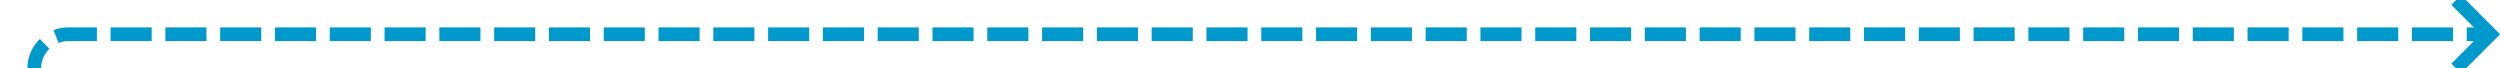 ﻿<?xml version="1.0" encoding="utf-8"?>
<svg version="1.1" xmlns:xlink="http://www.w3.org/1999/xlink" width="365px" height="10px" preserveAspectRatio="xMinYMid meet" viewBox="1474 245  365 8" xmlns="http://www.w3.org/2000/svg">
  <path d="M 1479 776  L 1479 254  A 5 5 0 0 1 1484 249 L 1837 249  " stroke-width="2" stroke-dasharray="6,2" stroke="#0099cc" fill="none" />
  <path d="M 1831.893 244.707  L 1836.186 249  L 1831.893 253.293  L 1833.307 254.707  L 1838.307 249.707  L 1839.014 249  L 1838.307 248.293  L 1833.307 243.293  L 1831.893 244.707  Z " fill-rule="nonzero" fill="#0099cc" stroke="none" />
</svg>